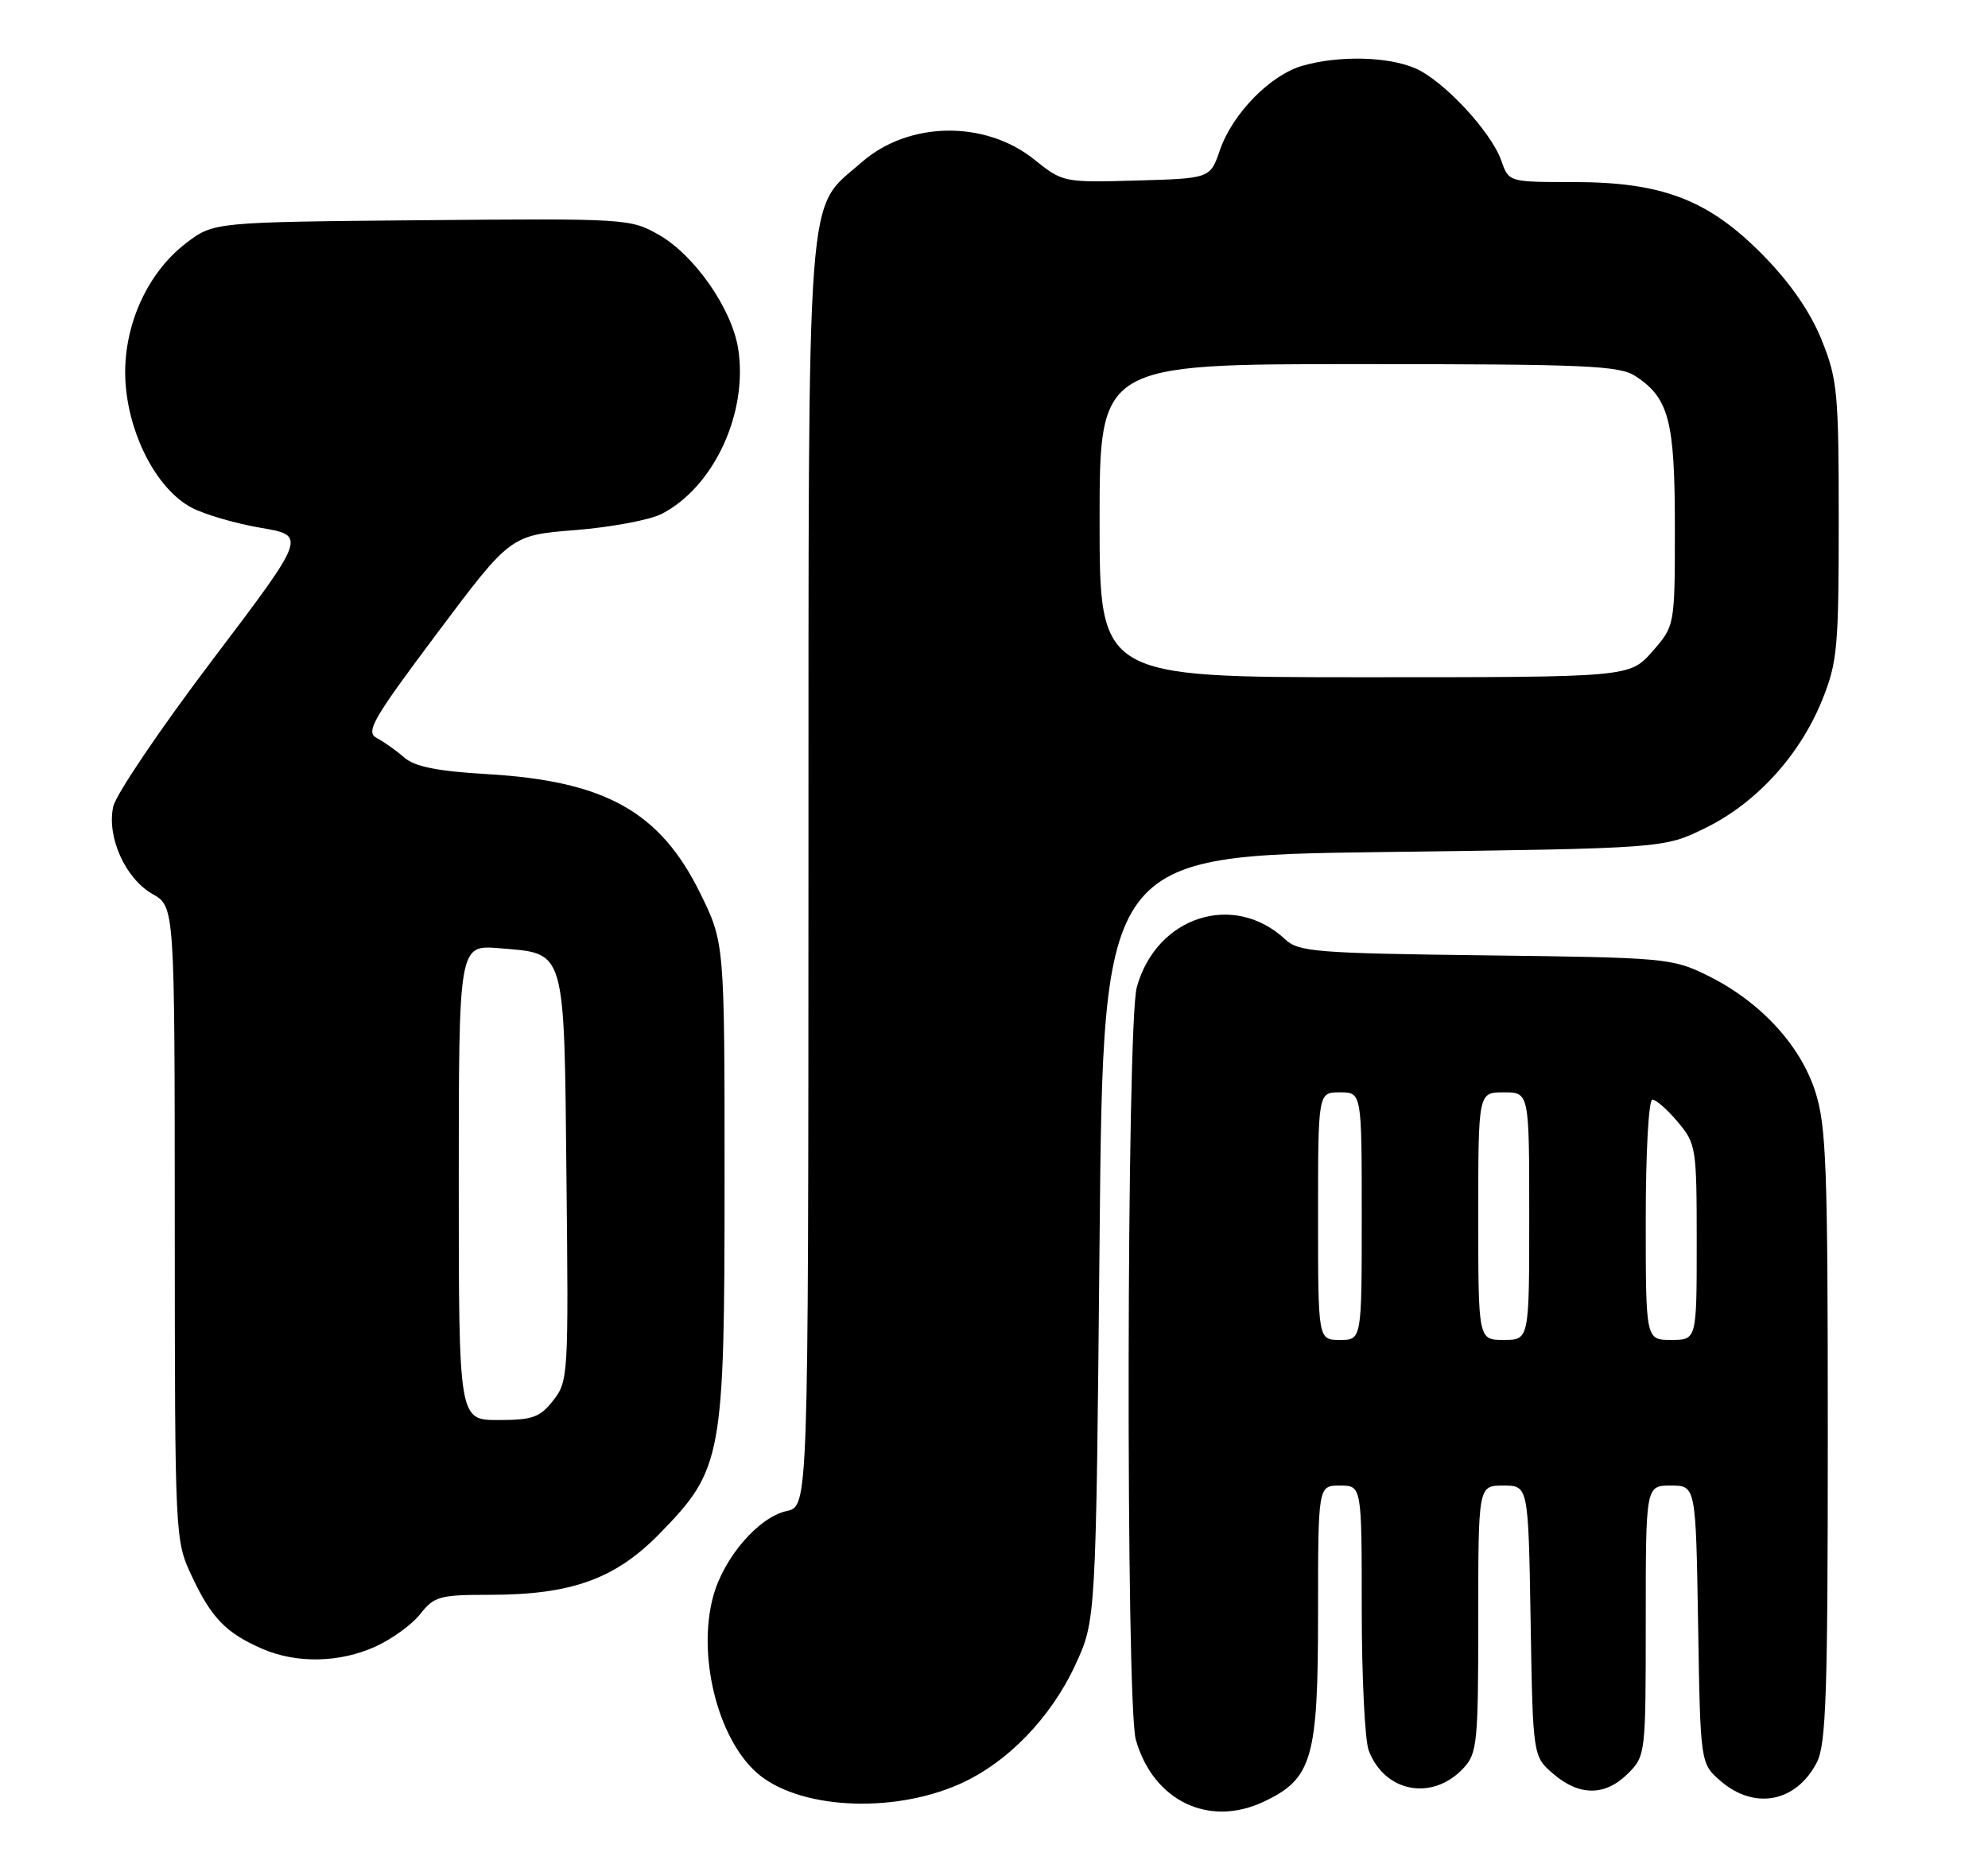 <?xml version="1.0" encoding="UTF-8" standalone="no"?>
<!DOCTYPE svg PUBLIC "-//W3C//DTD SVG 1.1//EN" "http://www.w3.org/Graphics/SVG/1.1/DTD/svg11.dtd" >
<svg xmlns="http://www.w3.org/2000/svg" xmlns:xlink="http://www.w3.org/1999/xlink" version="1.1" viewBox="0 0 273 256">
 <g >
 <path fill="currentColor"
d=" M 173.58 247.39 C 180.21 244.25 181.00 241.49 181.00 221.63 C 181.00 204.00 181.00 204.00 184.00 204.00 C 187.00 204.00 187.00 204.00 187.00 220.93 C 187.00 230.25 187.43 239.00 187.96 240.38 C 190.15 246.15 196.72 247.37 200.97 242.80 C 202.86 240.78 203.00 239.32 203.00 222.31 C 203.00 204.00 203.00 204.00 206.44 204.00 C 209.88 204.00 209.88 204.00 210.19 222.59 C 210.50 241.18 210.50 241.18 213.31 243.59 C 216.89 246.67 220.44 246.65 223.55 243.55 C 225.98 241.12 226.00 240.90 226.00 222.55 C 226.00 204.00 226.00 204.00 229.44 204.00 C 232.88 204.00 232.88 204.00 233.19 223.09 C 233.50 242.18 233.50 242.18 236.31 244.59 C 240.96 248.59 246.67 247.48 249.49 242.02 C 250.77 239.55 251.00 232.61 251.00 197.16 C 251.00 160.15 250.80 154.60 249.27 149.86 C 247.20 143.45 241.65 137.48 234.47 133.95 C 229.65 131.58 228.72 131.49 204.00 131.19 C 180.72 130.90 178.33 130.71 176.50 129.00 C 169.44 122.41 158.81 125.82 156.11 135.56 C 154.70 140.64 154.58 234.04 155.98 238.92 C 158.38 247.31 166.02 250.98 173.58 247.39 Z  M 131.72 245.01 C 138.26 242.13 144.29 235.93 147.67 228.62 C 150.50 222.50 150.50 222.50 151.00 170.00 C 151.50 117.50 151.50 117.50 190.00 117.00 C 228.50 116.50 228.50 116.50 234.21 113.69 C 241.19 110.27 247.15 103.73 250.22 96.15 C 252.32 90.95 252.50 88.97 252.50 71.50 C 252.50 53.87 252.33 52.08 250.15 46.67 C 248.60 42.83 245.87 38.88 242.15 35.08 C 234.66 27.45 228.34 25.00 216.06 25.00 C 207.20 25.00 207.20 25.00 206.18 22.10 C 204.78 18.07 198.15 10.97 194.28 9.35 C 190.50 7.76 183.94 7.61 178.96 9.00 C 174.50 10.23 169.26 15.57 167.52 20.62 C 166.19 24.50 166.19 24.50 156.08 24.79 C 146.05 25.07 145.94 25.04 142.05 21.92 C 135.27 16.47 124.76 16.64 118.32 22.29 C 110.60 29.07 111.05 23.04 111.02 120.17 C 111.00 206.84 111.00 206.84 108.04 207.49 C 104.16 208.34 99.37 213.90 97.93 219.24 C 95.75 227.29 98.50 238.53 103.83 243.35 C 109.39 248.38 122.33 249.15 131.72 245.01 Z  M 51.58 226.10 C 53.82 225.08 56.59 223.07 57.72 221.63 C 59.62 219.21 60.39 219.00 67.21 219.00 C 78.49 219.00 84.50 216.83 90.62 210.56 C 99.21 201.75 99.50 200.17 99.50 161.98 C 99.50 129.46 99.50 129.46 96.14 122.63 C 90.64 111.47 83.13 107.26 67.00 106.31 C 60.02 105.90 56.97 105.29 55.50 104.01 C 54.40 103.05 52.70 101.85 51.73 101.34 C 50.17 100.51 51.18 98.76 60.03 86.95 C 70.11 73.50 70.11 73.50 79.02 72.79 C 83.93 72.40 89.26 71.40 90.88 70.56 C 98.06 66.85 102.77 56.65 101.36 47.84 C 100.48 42.37 95.37 35.04 90.50 32.26 C 86.56 30.02 86.06 29.99 57.92 30.24 C 29.34 30.50 29.34 30.50 25.55 33.39 C 19.90 37.71 16.59 45.58 17.28 53.12 C 17.93 60.27 21.73 67.27 26.29 69.70 C 28.06 70.64 32.34 71.89 35.80 72.48 C 42.10 73.55 42.10 73.55 29.16 90.64 C 22.04 100.04 15.92 109.09 15.55 110.76 C 14.64 114.93 17.20 120.64 20.95 122.77 C 23.99 124.50 23.99 124.50 24.00 168.00 C 24.02 211.50 24.02 211.50 26.37 216.50 C 29.03 222.18 31.07 224.27 36.03 226.42 C 40.73 228.46 46.66 228.34 51.58 226.10 Z  M 181.00 167.00 C 181.00 150.00 181.00 150.00 184.00 150.00 C 187.00 150.00 187.00 150.00 187.00 167.00 C 187.00 184.00 187.00 184.00 184.00 184.00 C 181.00 184.00 181.00 184.00 181.00 167.00 Z  M 203.00 167.00 C 203.00 150.00 203.00 150.00 206.50 150.00 C 210.00 150.00 210.00 150.00 210.00 167.00 C 210.00 184.00 210.00 184.00 206.50 184.00 C 203.00 184.00 203.00 184.00 203.00 167.00 Z  M 226.00 167.50 C 226.00 158.24 226.40 151.00 226.91 151.00 C 227.41 151.00 228.99 152.38 230.41 154.08 C 232.91 157.05 233.00 157.59 233.00 170.58 C 233.00 184.00 233.00 184.00 229.50 184.00 C 226.00 184.00 226.00 184.00 226.00 167.50 Z  M 151.00 71.50 C 151.00 50.00 151.00 50.00 186.54 50.00 C 217.86 50.00 222.37 50.20 224.59 51.65 C 229.19 54.66 230.00 57.77 230.00 72.42 C 230.00 85.93 230.00 85.93 226.90 89.47 C 223.79 93.00 223.79 93.00 187.40 93.00 C 151.00 93.00 151.00 93.00 151.00 71.50 Z  M 63.00 162.38 C 63.00 129.75 63.00 129.75 68.55 130.21 C 77.78 130.98 77.46 129.88 77.79 161.84 C 78.08 188.84 78.03 189.69 75.97 192.31 C 74.14 194.64 73.13 195.00 68.43 195.00 C 63.00 195.00 63.00 195.00 63.00 162.38 Z "/>
</g>
</svg>